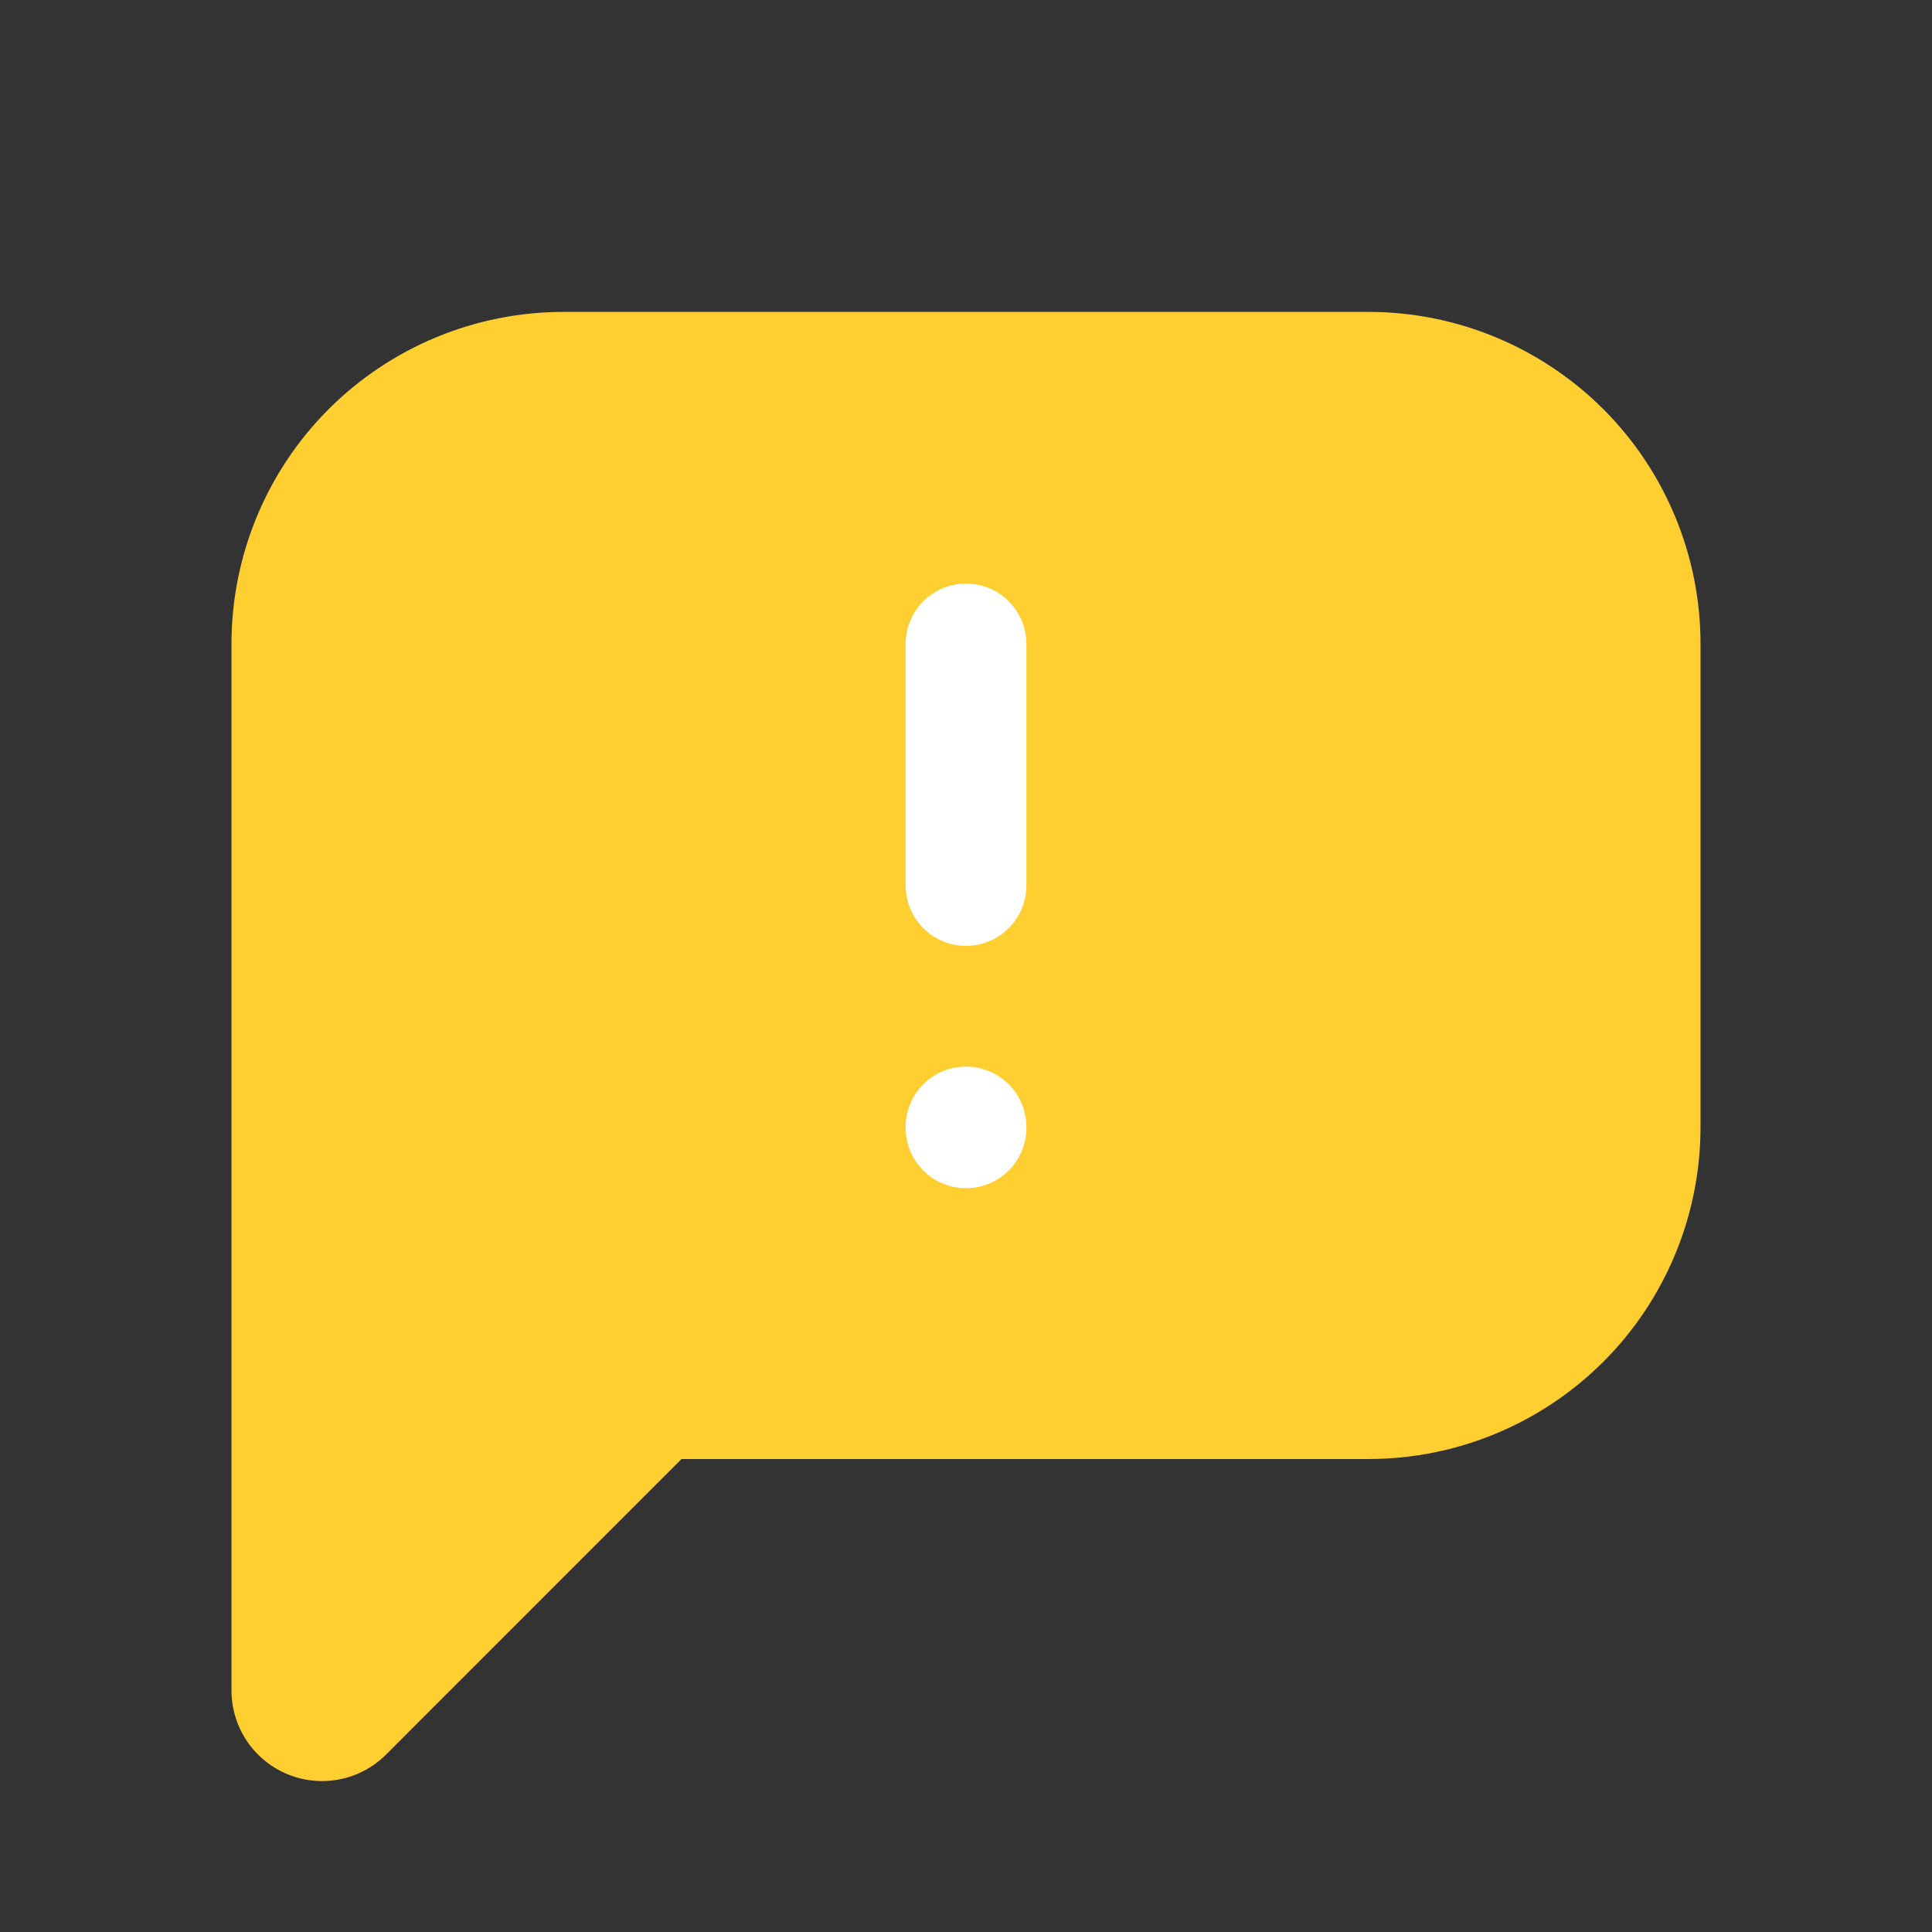 <svg width="16" height="16" viewBox="0 0 16 16" fill="none" xmlns="http://www.w3.org/2000/svg">
<rect x="0" y="0" width="16" height="16" fill="#333333" stroke="none"/>
<path d="M2.667 14V5.333C2.667 4.803 2.877 4.294 3.252 3.919C3.627 3.544 4.136 3.333 4.667 3.333H11.333C11.864 3.333 12.372 3.544 12.748 3.919C13.123 4.294 13.333 4.803 13.333 5.333V9.333C13.333 9.863 13.123 10.372 12.748 10.747C12.372 11.122 11.864 11.333 11.333 11.333H5.333L2.667 14Z" fill="#FFCF31" stroke="#FFCF31" stroke-width="1.5" stroke-linecap="round" stroke-linejoin="round"/>
<path d="M8 5.333V7.333" stroke="white" stroke-linecap="round" stroke-linejoin="round"/>
<path d="M8 9.333V9.34" stroke="white" stroke-linecap="round" stroke-linejoin="round"/>
</svg>
